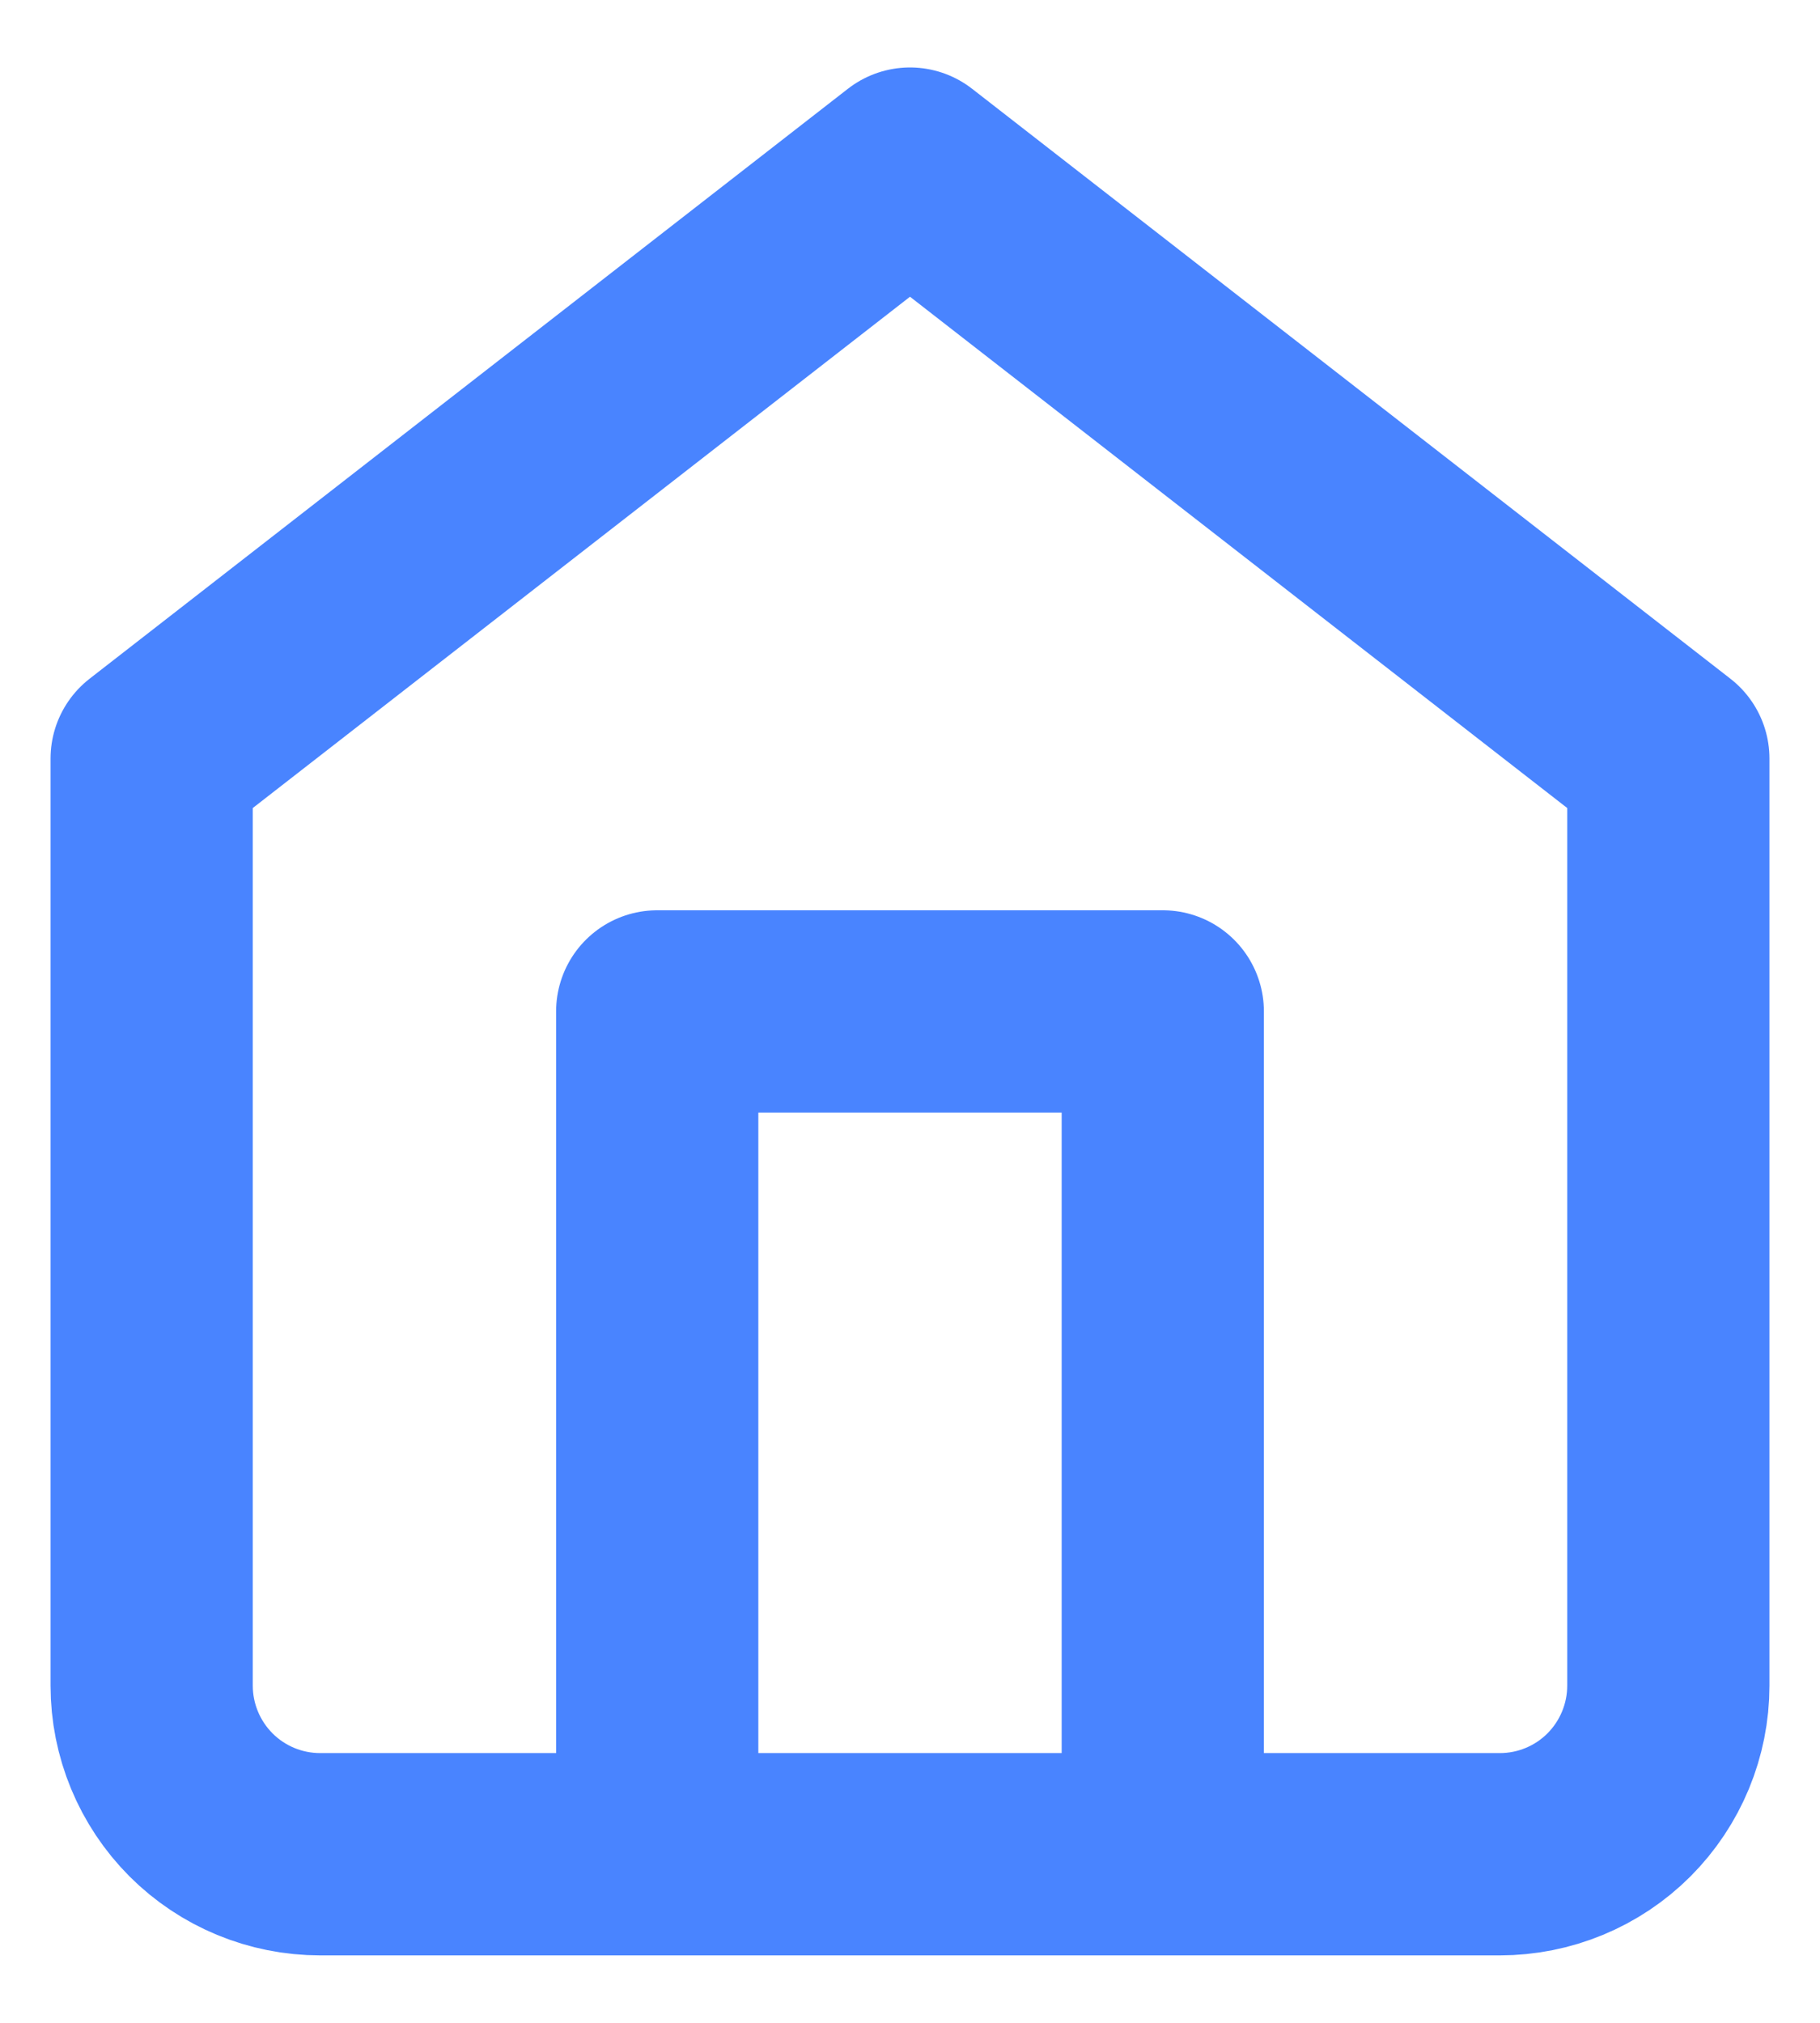 <svg width="18" height="20" viewBox="0 0 18 20" fill="none" xmlns="http://www.w3.org/2000/svg">
<path d="M6.5 18.333V10H11.5V18.333M1.5 7.5L9 1.667L16.5 7.5V16.666C16.5 17.108 16.324 17.532 16.012 17.845C15.699 18.158 15.275 18.333 14.833 18.333H3.167C2.725 18.333 2.301 18.158 1.988 17.845C1.676 17.532 1.5 17.108 1.5 16.666V7.5Z" stroke="#4984FF" stroke-width="2" stroke-linecap="round" stroke-linejoin="round"/>
</svg>
